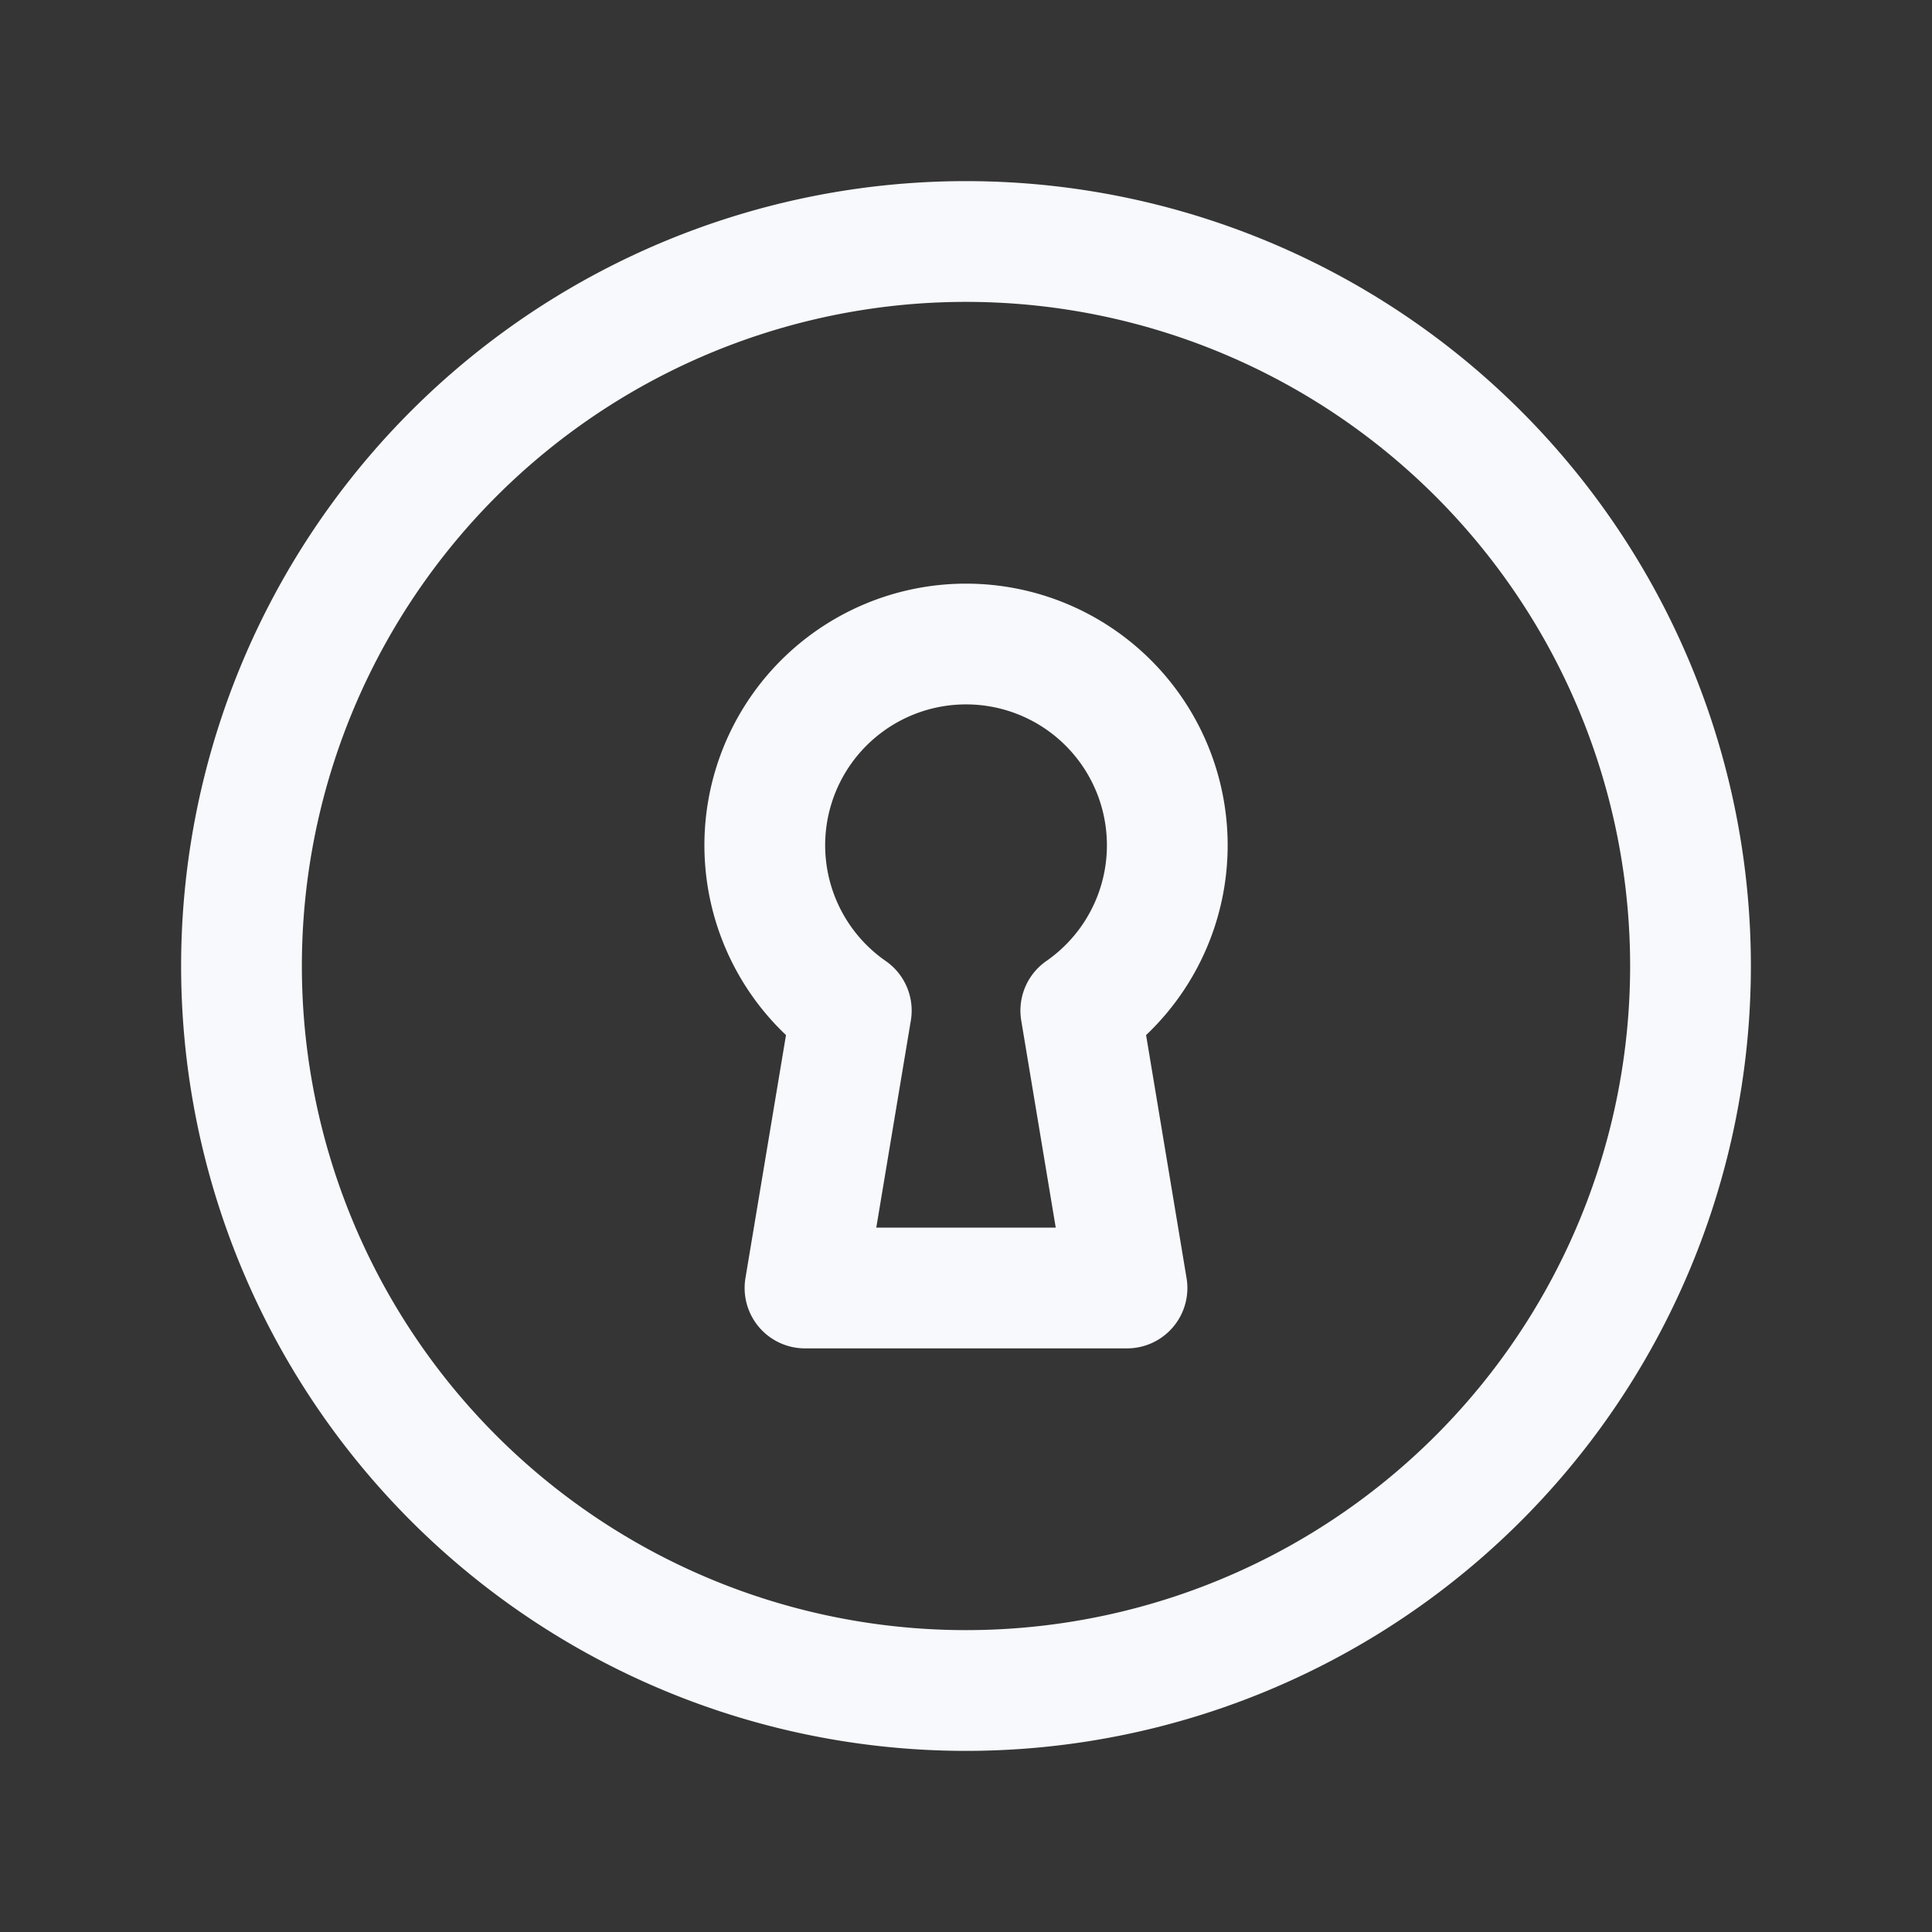 <svg xmlns="http://www.w3.org/2000/svg" width="24" height="24" fill="none"><rect width="100%" height="100%" fill="#333333" stroke="none"/><path fill="#fff" fill-opacity=".01" d="M24 0v24H0V0z"/><path stroke="#F7F9FC" stroke-linejoin="round" stroke-width="1.5" d="M21 12a9 9 0 1 1-18 0 9 9 0 0 1 18 0Z"/><path stroke="#F7F9FC" stroke-linejoin="round" stroke-width="1.5" d="M13.426 12.554a2.5 2.5 0 1 0-2.851 0L10 16h4z"/></svg>